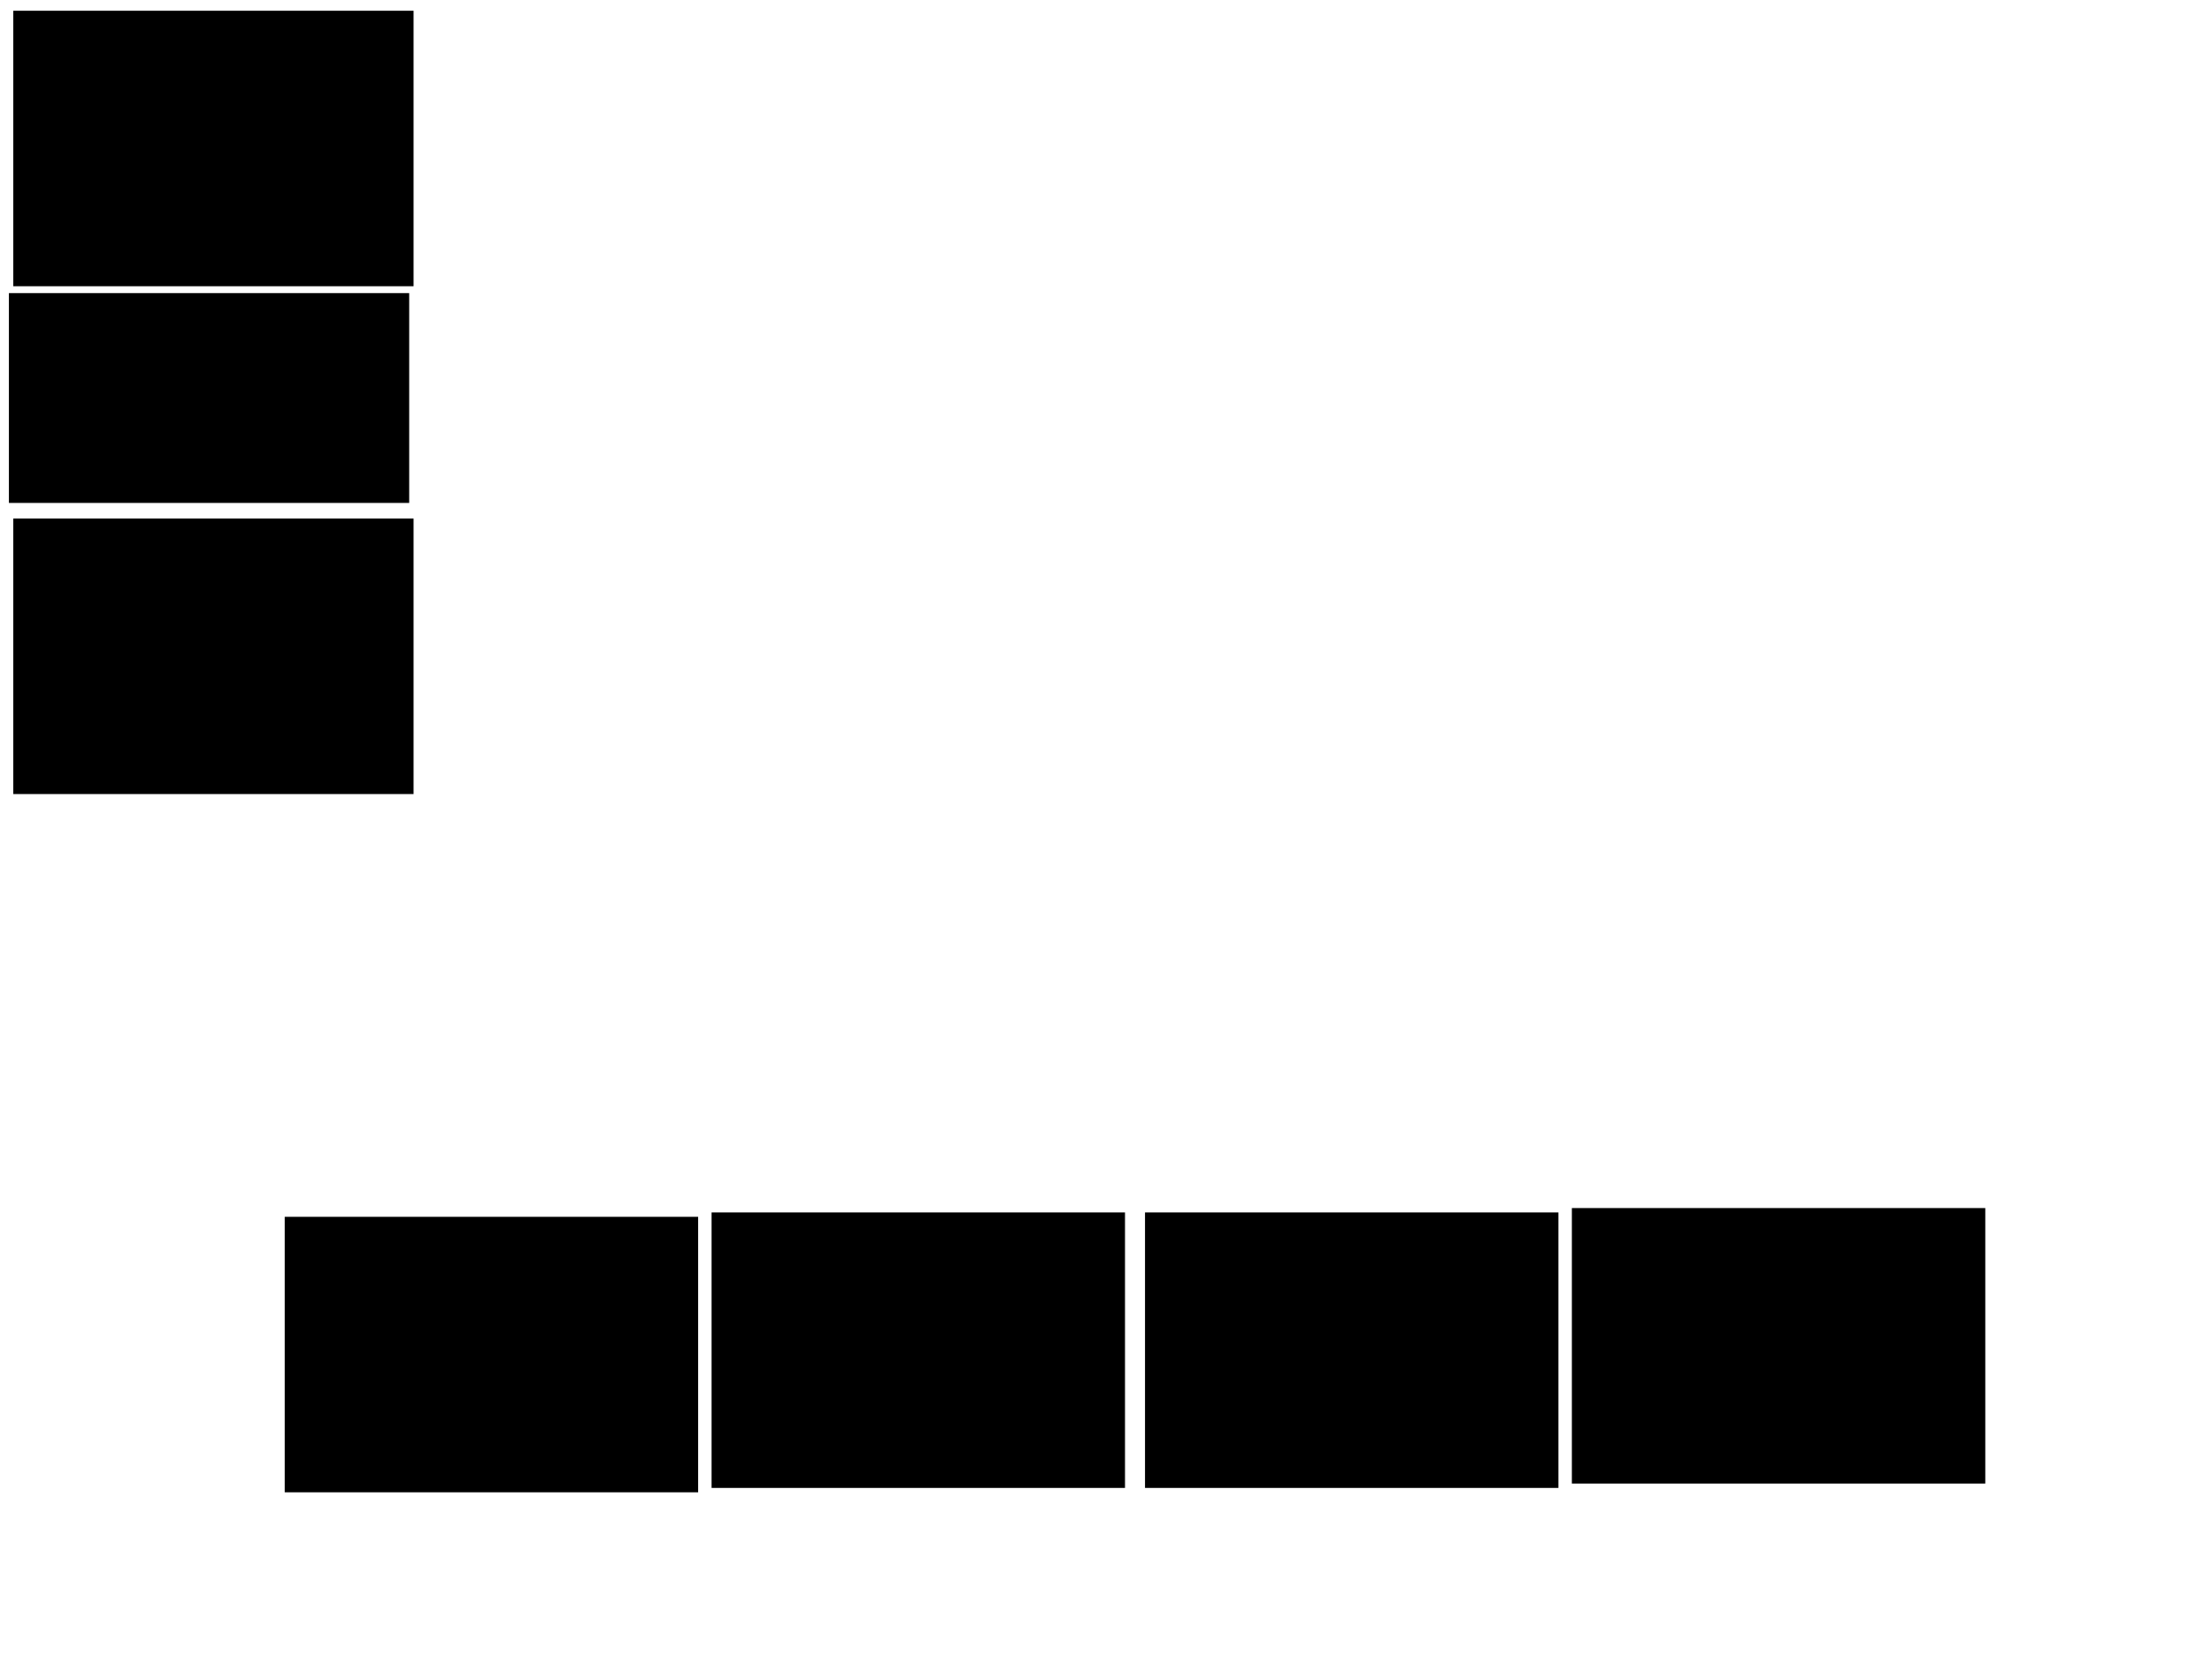 <svg xmlns="http://www.w3.org/2000/svg" width="1175" height="881">
 <!-- Created with Image Occlusion Enhanced -->
 <g>
  <title>Labels</title>
 </g>
 <g>
  <title>Masks</title>
  <rect stroke="#000000" id="db7e47c888ae496cb43b3c57ab3fbc59-ao-1" height="145.349" width="211.628" y="275.977" x="7.558" fill="#0"/>
  
  <rect id="db7e47c888ae496cb43b3c57ab3fbc59-ao-3" stroke="#000000" height="145.349" width="211.628" y="6.209" x="7.558" fill="#0"/>
  <rect stroke="#000000" id="db7e47c888ae496cb43b3c57ab3fbc59-ao-4" height="110.465" width="211.628" y="156.209" x="5.233" fill="#0"/>
  <rect stroke="#000000" id="db7e47c888ae496cb43b3c57ab3fbc59-ao-5" height="145.349" width="218.605" y="644.581" x="608.721" fill="#0"/>
  <rect id="db7e47c888ae496cb43b3c57ab3fbc59-ao-6" stroke="#000000" height="145.349" width="218.605" y="642.256" x="835.465" fill="#0"/>
  <rect id="db7e47c888ae496cb43b3c57ab3fbc59-ao-7" stroke="#000000" height="145.349" width="218.605" y="644.581" x="378.488" fill="#0"/>
  <rect id="db7e47c888ae496cb43b3c57ab3fbc59-ao-8" stroke="#000000" height="145.349" width="218.605" y="646.907" x="151.744" fill="#0"/>
 </g>
</svg>